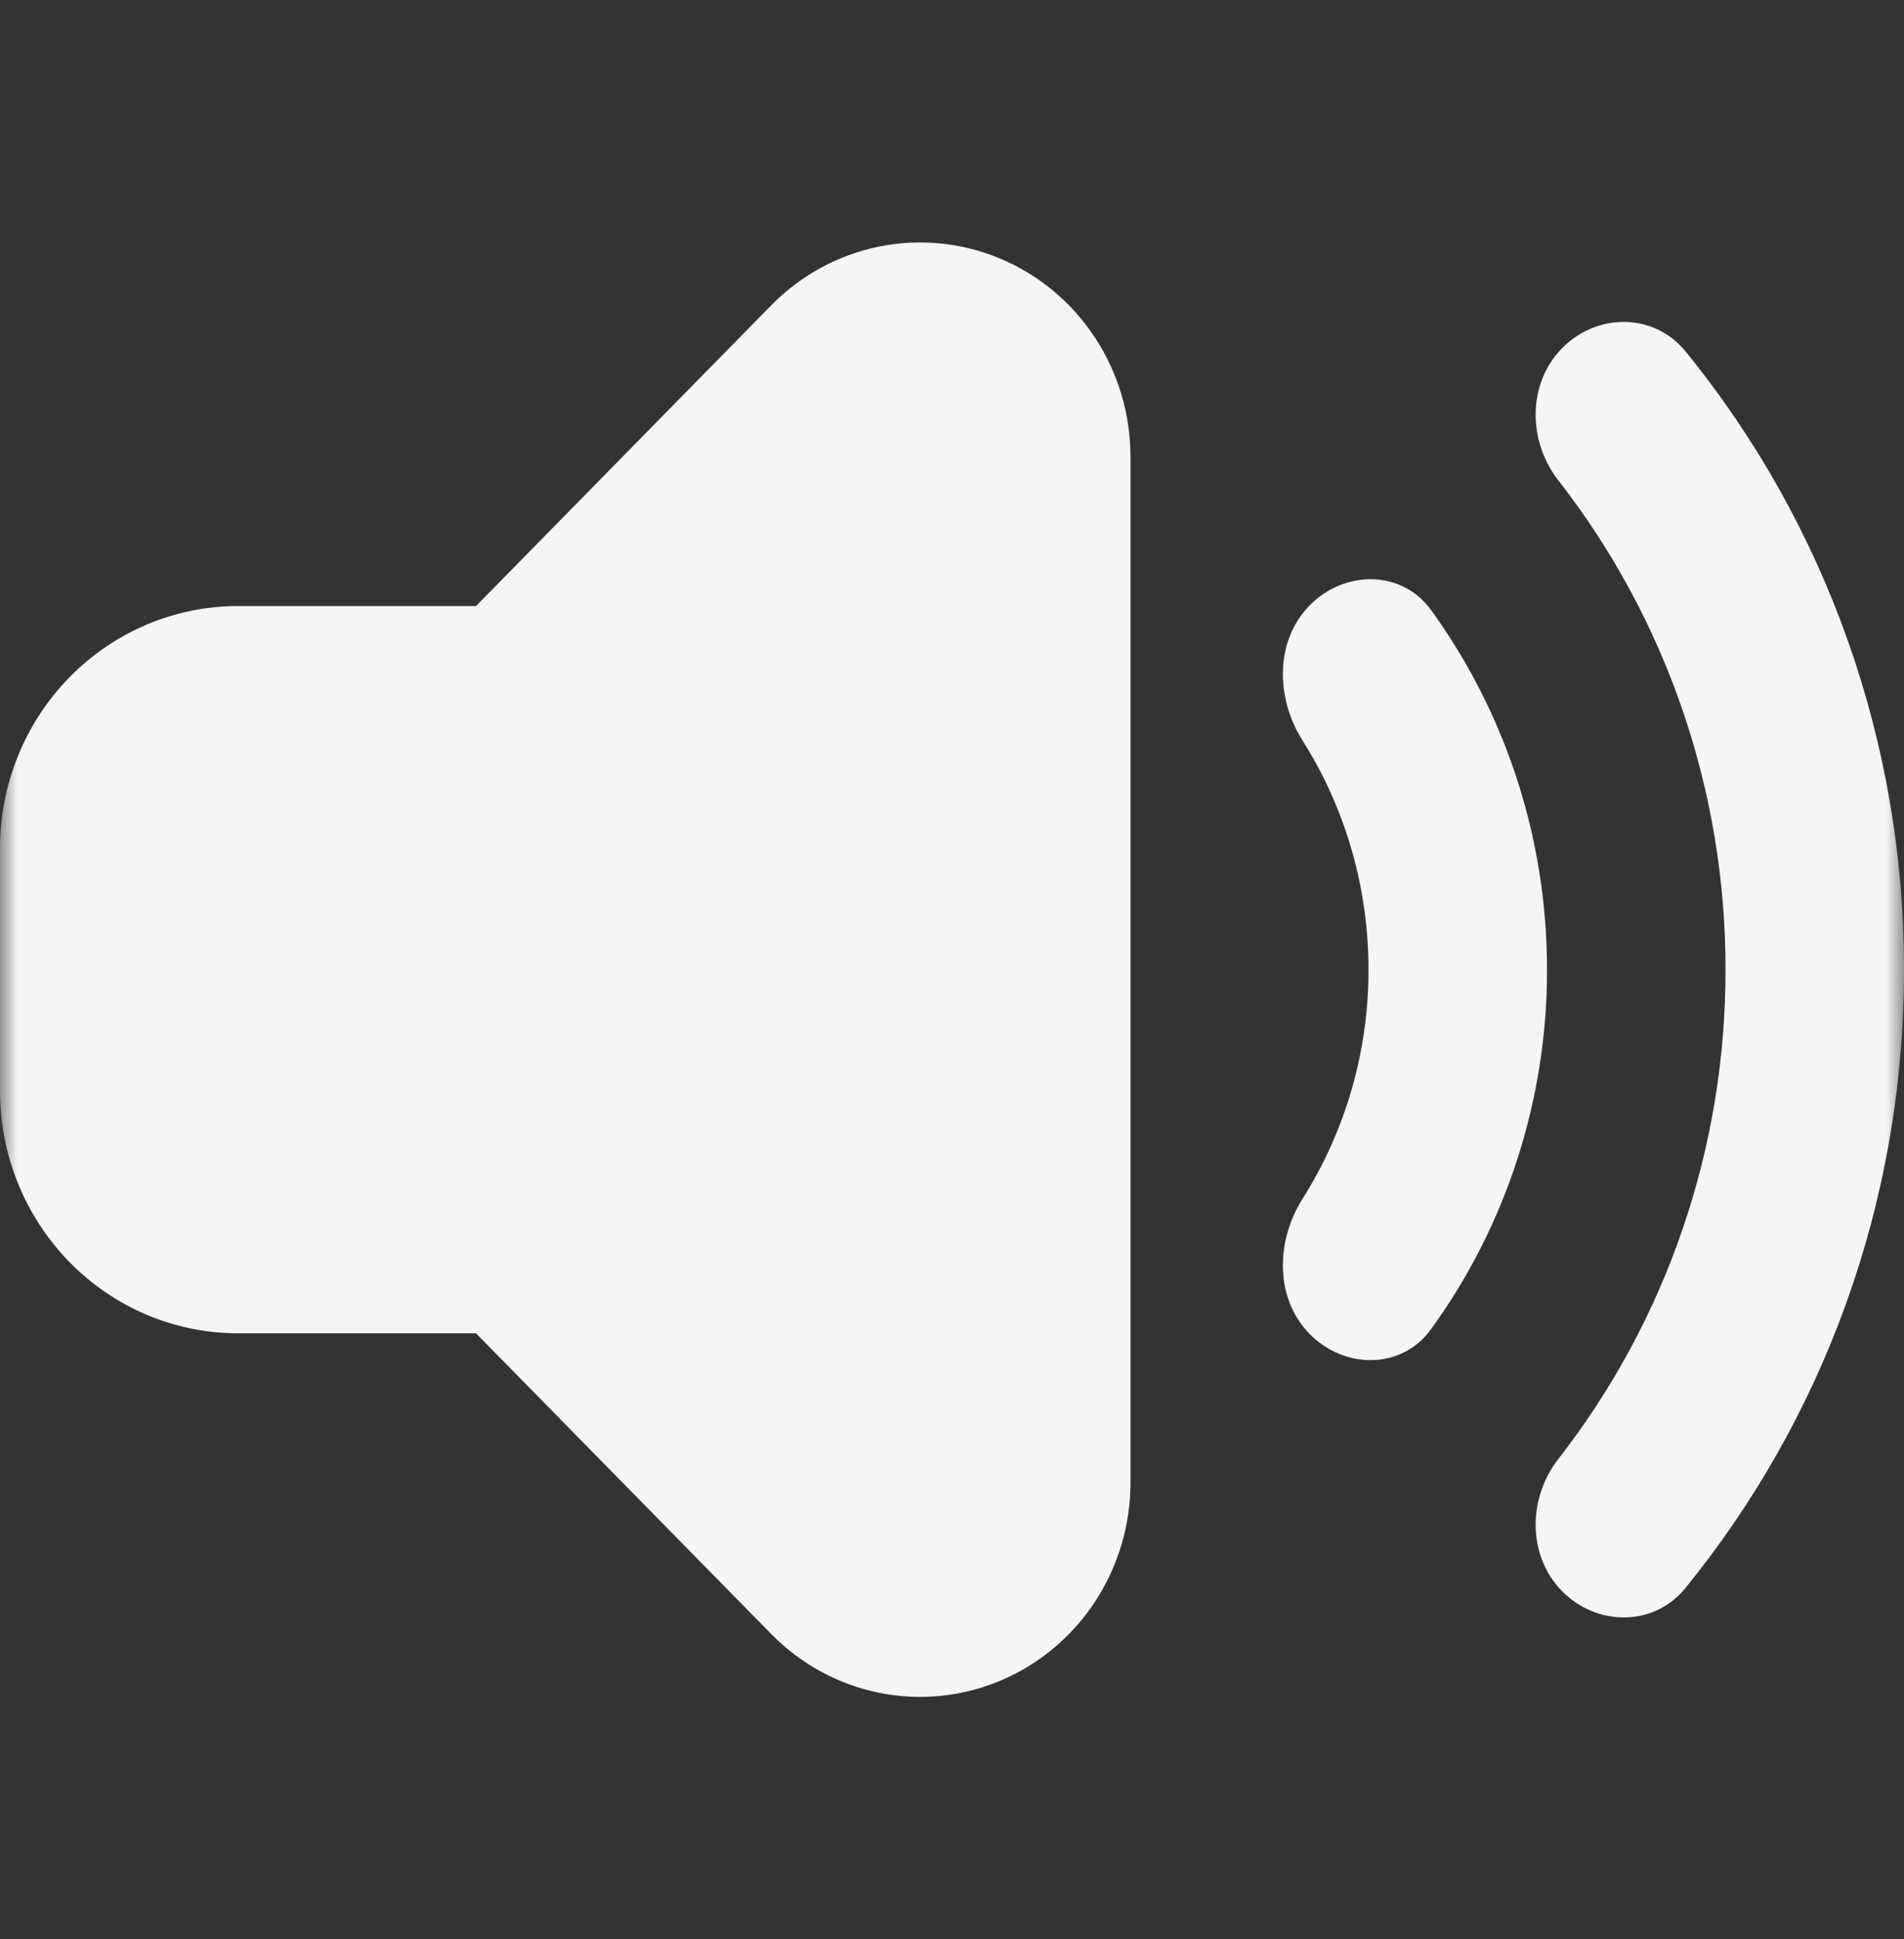 <svg width="55" height="56" viewBox="0 0 55 56" fill="none" xmlns="http://www.w3.org/2000/svg">
<rect x="0" y="0" width="55" height="56" fill="#333333" stroke="none"/>
<g clip-path="url(#clip0_116_1355)">
<mask id="mask0_116_1355" style="mask-type:luminance" maskUnits="userSpaceOnUse" x="0" y="0" width="55" height="56">
<path d="M0 0H55V56H0V0Z" fill="white"/>
</mask>
<g mask="url(#mask0_116_1355)">
<path fill-rule="evenodd" clip-rule="evenodd" d="M6.875 17.5H13.75L22.282 8.813C23.132 7.948 24.215 7.359 25.393 7.12C26.572 6.881 27.794 7.004 28.904 7.472C30.015 7.94 30.964 8.733 31.632 9.751C32.3 10.768 32.656 11.964 32.656 13.188V42.812C32.656 44.036 32.3 45.232 31.632 46.249C30.964 47.267 30.015 48.06 28.904 48.528C27.794 48.996 26.572 49.119 25.393 48.88C24.215 48.641 23.132 48.052 22.282 47.187L13.75 38.5H6.875C5.052 38.5 3.303 37.763 2.014 36.45C0.724 35.137 0 33.356 0 31.5V24.5C0 22.643 0.724 20.863 2.014 19.55C3.303 18.238 5.052 17.5 6.875 17.5ZM48.682 45.861C47.771 46.977 46.128 46.967 45.121 45.944C44.117 44.919 44.131 43.264 45.014 42.13C48.149 38.112 49.852 33.131 49.844 28C49.852 22.869 48.149 17.888 45.014 13.87C44.131 12.736 44.117 11.081 45.121 10.056C46.128 9.033 47.771 9.026 48.682 10.139C52.775 15.157 55.01 21.477 55 28C55 34.79 52.628 41.013 48.682 45.861ZM41.333 38.388C40.487 39.553 38.837 39.543 37.83 38.517C36.822 37.492 36.853 35.843 37.623 34.622C38.872 32.648 39.535 30.348 39.531 28C39.531 25.561 38.83 23.285 37.623 21.378C36.853 20.16 36.822 18.508 37.83 17.483C38.837 16.457 40.487 16.447 41.336 17.612C43.44 20.517 44.688 24.115 44.688 28C44.693 31.74 43.517 35.382 41.333 38.388Z" fill="#F5F5F5"/>
</g>
</g>
<defs>
<clipPath id="clip0_116_1355">
<rect width="55" height="56" fill="white"/>
</clipPath>
</defs>
</svg>
